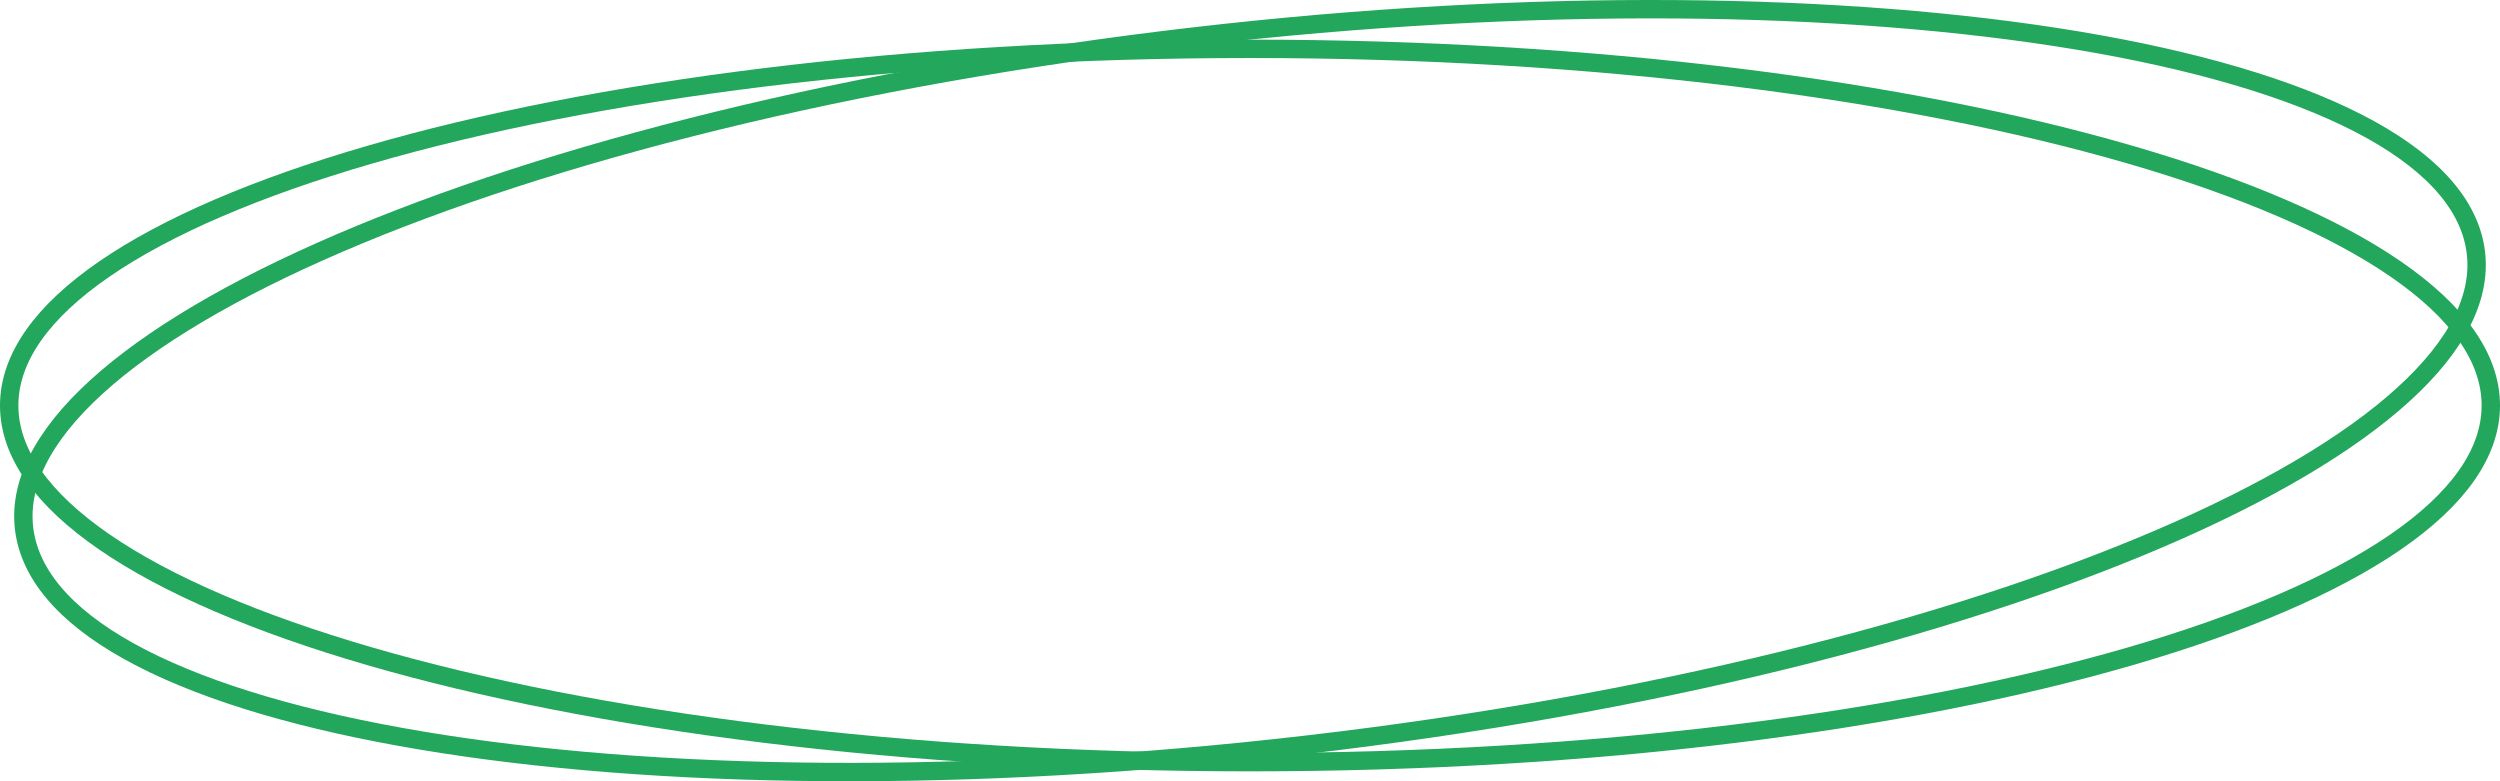 <svg width="272" height="85" viewBox="0 0 272 85" fill="none" xmlns="http://www.w3.org/2000/svg">
<path d="M269.112 26.052C270.397 31.159 268.067 36.533 262.555 41.914C257.04 47.297 248.387 52.636 237.203 57.619C214.837 67.583 182.532 76.046 145.589 80.611C108.647 85.176 74.16 84.966 48.279 80.963C35.337 78.961 24.601 76.019 16.791 72.281C8.985 68.546 4.173 64.055 2.888 58.948C1.603 53.841 3.933 48.467 9.445 43.086C14.96 37.703 23.613 32.364 34.798 27.381C57.163 17.417 89.469 8.954 126.41 4.389C163.353 -0.176 197.841 0.034 223.72 4.037C236.662 6.039 247.399 8.981 255.209 12.718C263.015 16.454 267.827 20.945 269.112 26.052Z" stroke="#22A75D" stroke-width="2"/>
<path d="M271 44.117C271 49.316 267.379 54.338 260.625 58.98C253.869 63.624 244.036 67.839 231.801 71.396C207.337 78.507 173.466 82.922 136 82.922C98.534 82.922 64.663 78.507 40.199 71.396C27.963 67.839 18.131 63.624 11.374 58.98C4.621 54.338 1 49.316 1 44.117C1 38.918 4.621 33.896 11.374 29.254C18.131 24.611 27.963 20.395 40.199 16.838C64.663 9.727 98.534 5.312 136 5.312C173.466 5.312 207.337 9.727 231.801 16.838C244.036 20.395 253.869 24.611 260.625 29.254C267.379 33.896 271 38.918 271 44.117Z" stroke="#22A75D" stroke-width="2"/>
</svg>
